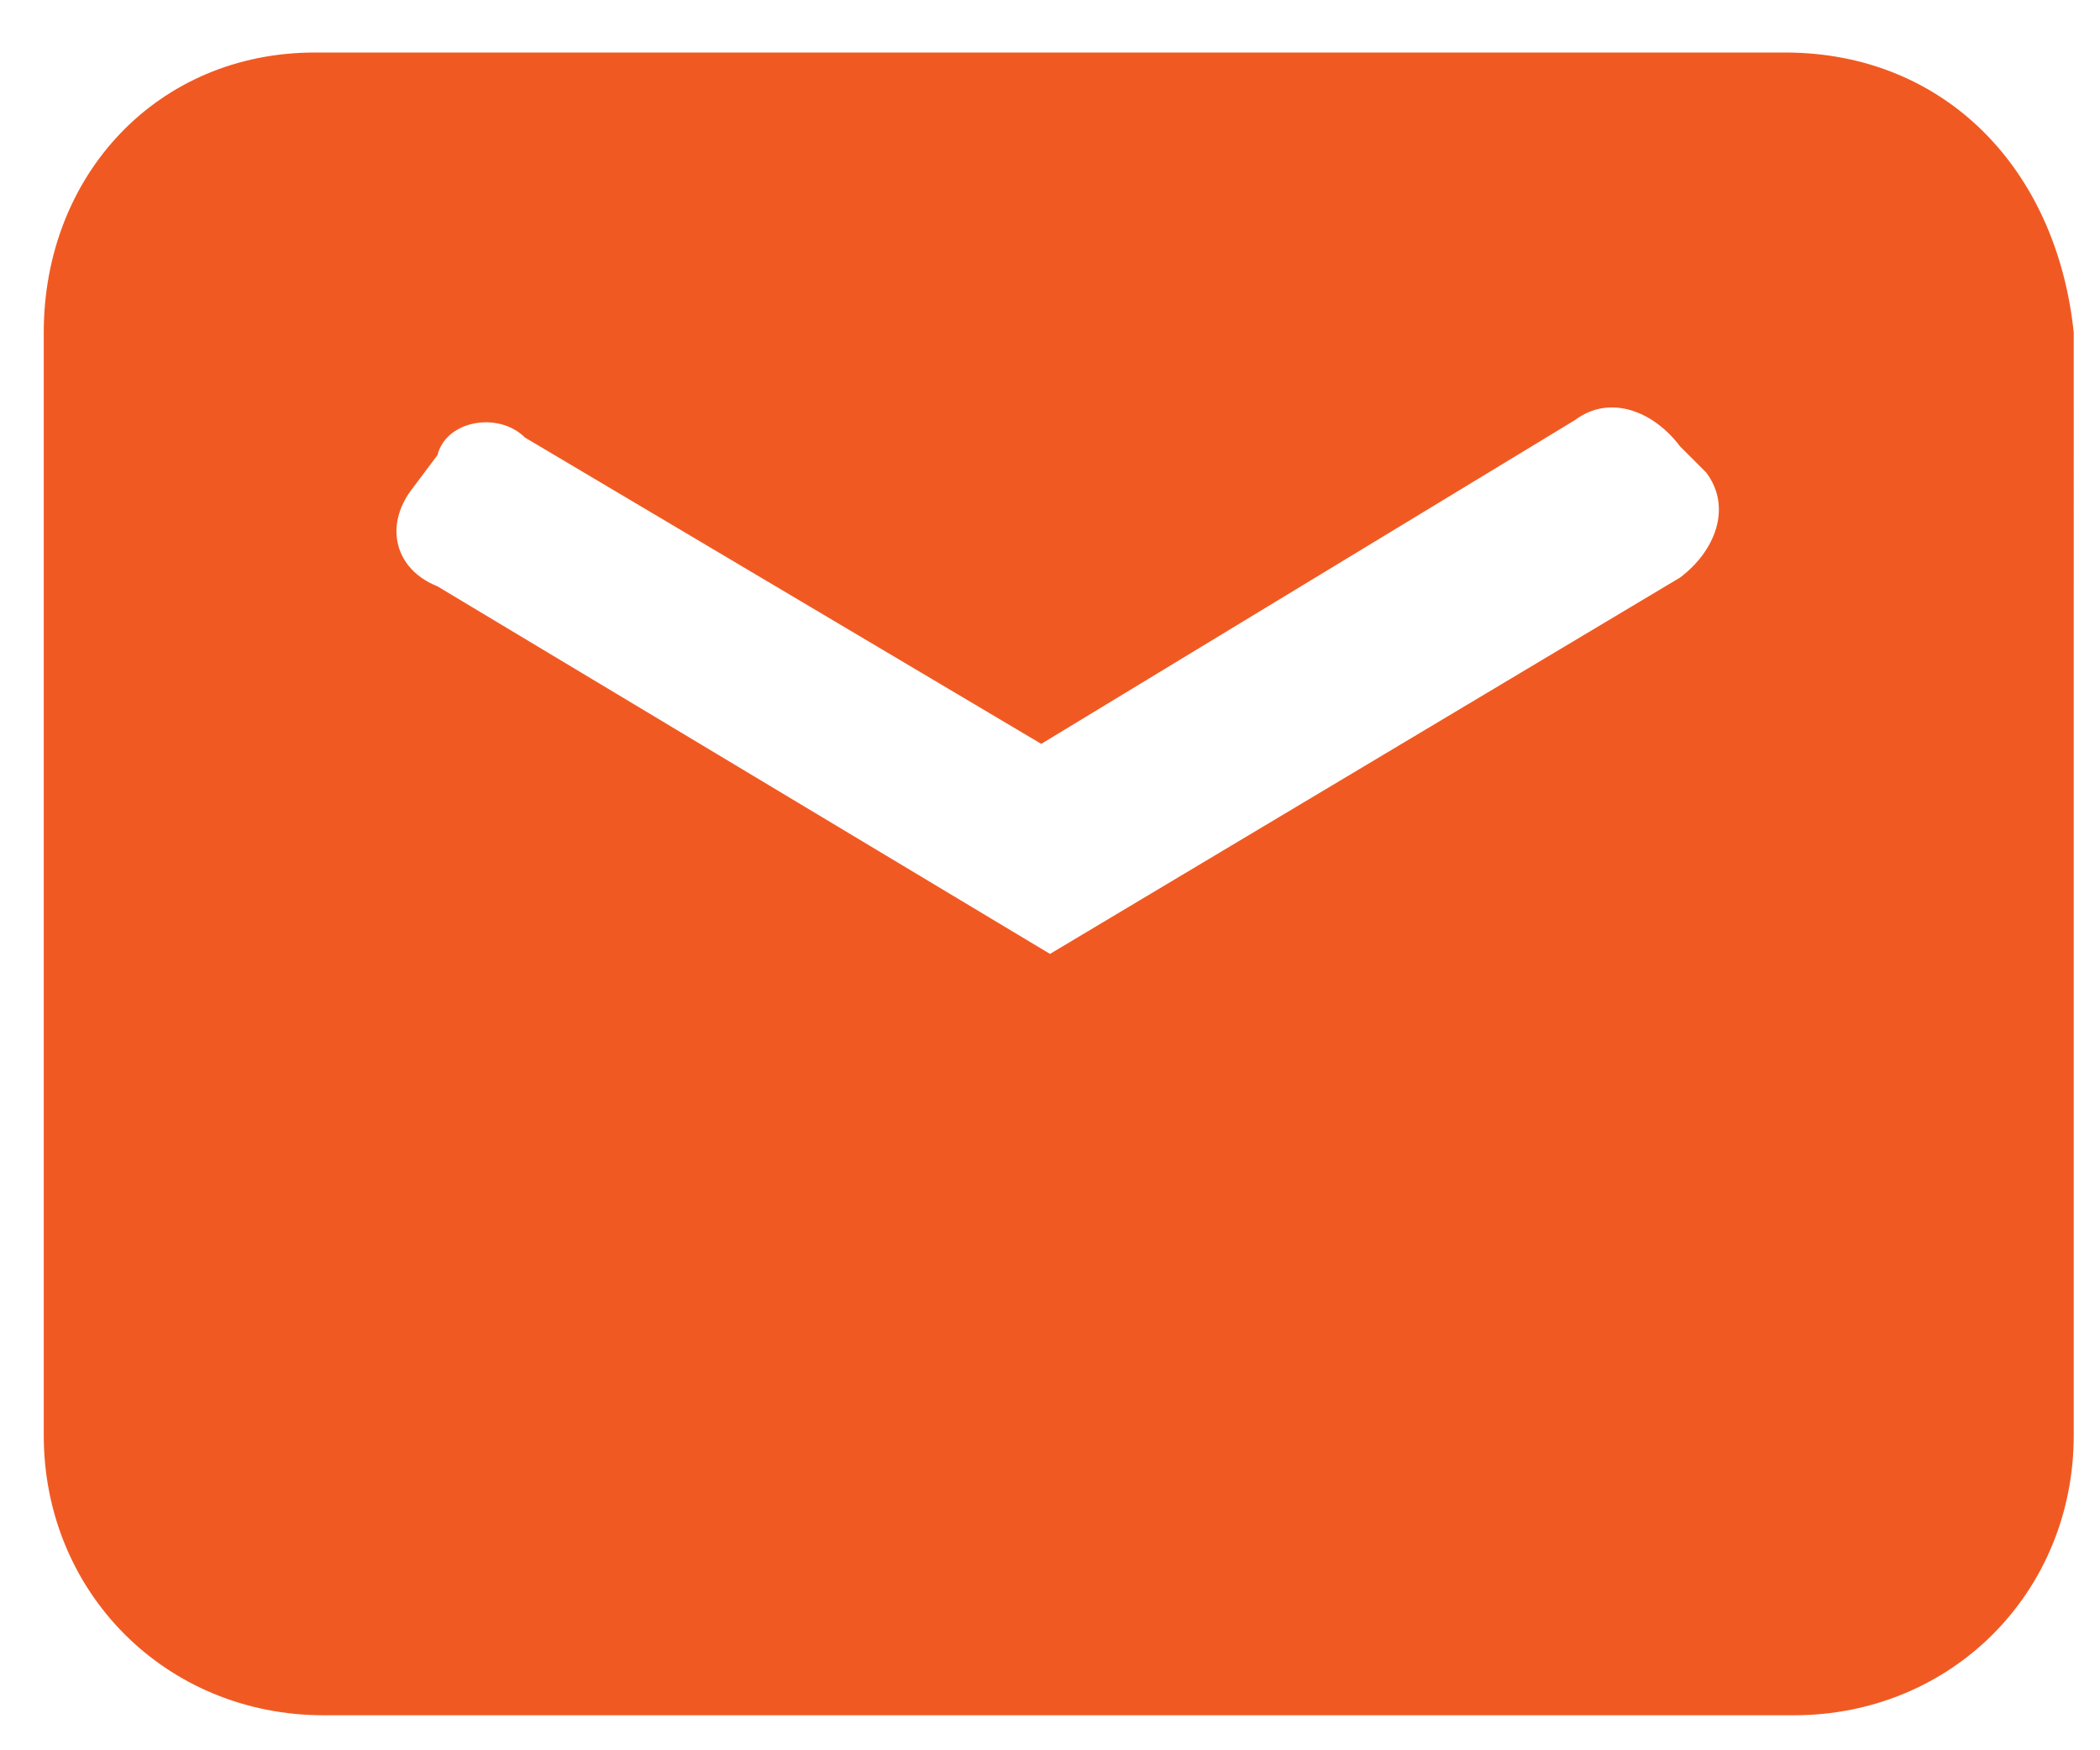 <?xml version="1.0" encoding="utf-8"?>
<!-- Generator: Adobe Illustrator 25.0.1, SVG Export Plug-In . SVG Version: 6.00 Build 0)  -->
<svg version="1.1" id="Layer_1" xmlns="http://www.w3.org/2000/svg" xmlns:xlink="http://www.w3.org/1999/xlink" x="0px" y="0px"
	 width="24px" height="20px" viewBox="0 0 24 20" style="enable-background:new 0 0 24 20;" xml:space="preserve">
<style type="text/css">
	.st0{fill-rule:evenodd;clip-rule:evenodd;fill:#F05A22;}
</style>
<path class="st0" d="M20.4,0.6H3.6C1.8,0.6,0.5,2,0.5,3.8v12.6c0,1.8,1.4,3.2,3.2,3.2h16.8c1.8,0,3.2-1.4,3.2-3.2V3.8
	C23.5,1.9,22.2,0.6,20.4,0.6z M5,6.7C4.5,6.5,4.4,6,4.7,5.6L5,5.2C5.1,4.8,5.7,4.7,6,5l5.9,3.5L18,4.8c0.4-0.3,0.9-0.1,1.2,0.3
	l0.3,0.3c0.3,0.4,0.1,0.9-0.3,1.2L12,10.9l0,0L5,6.7z"/>
</svg>
